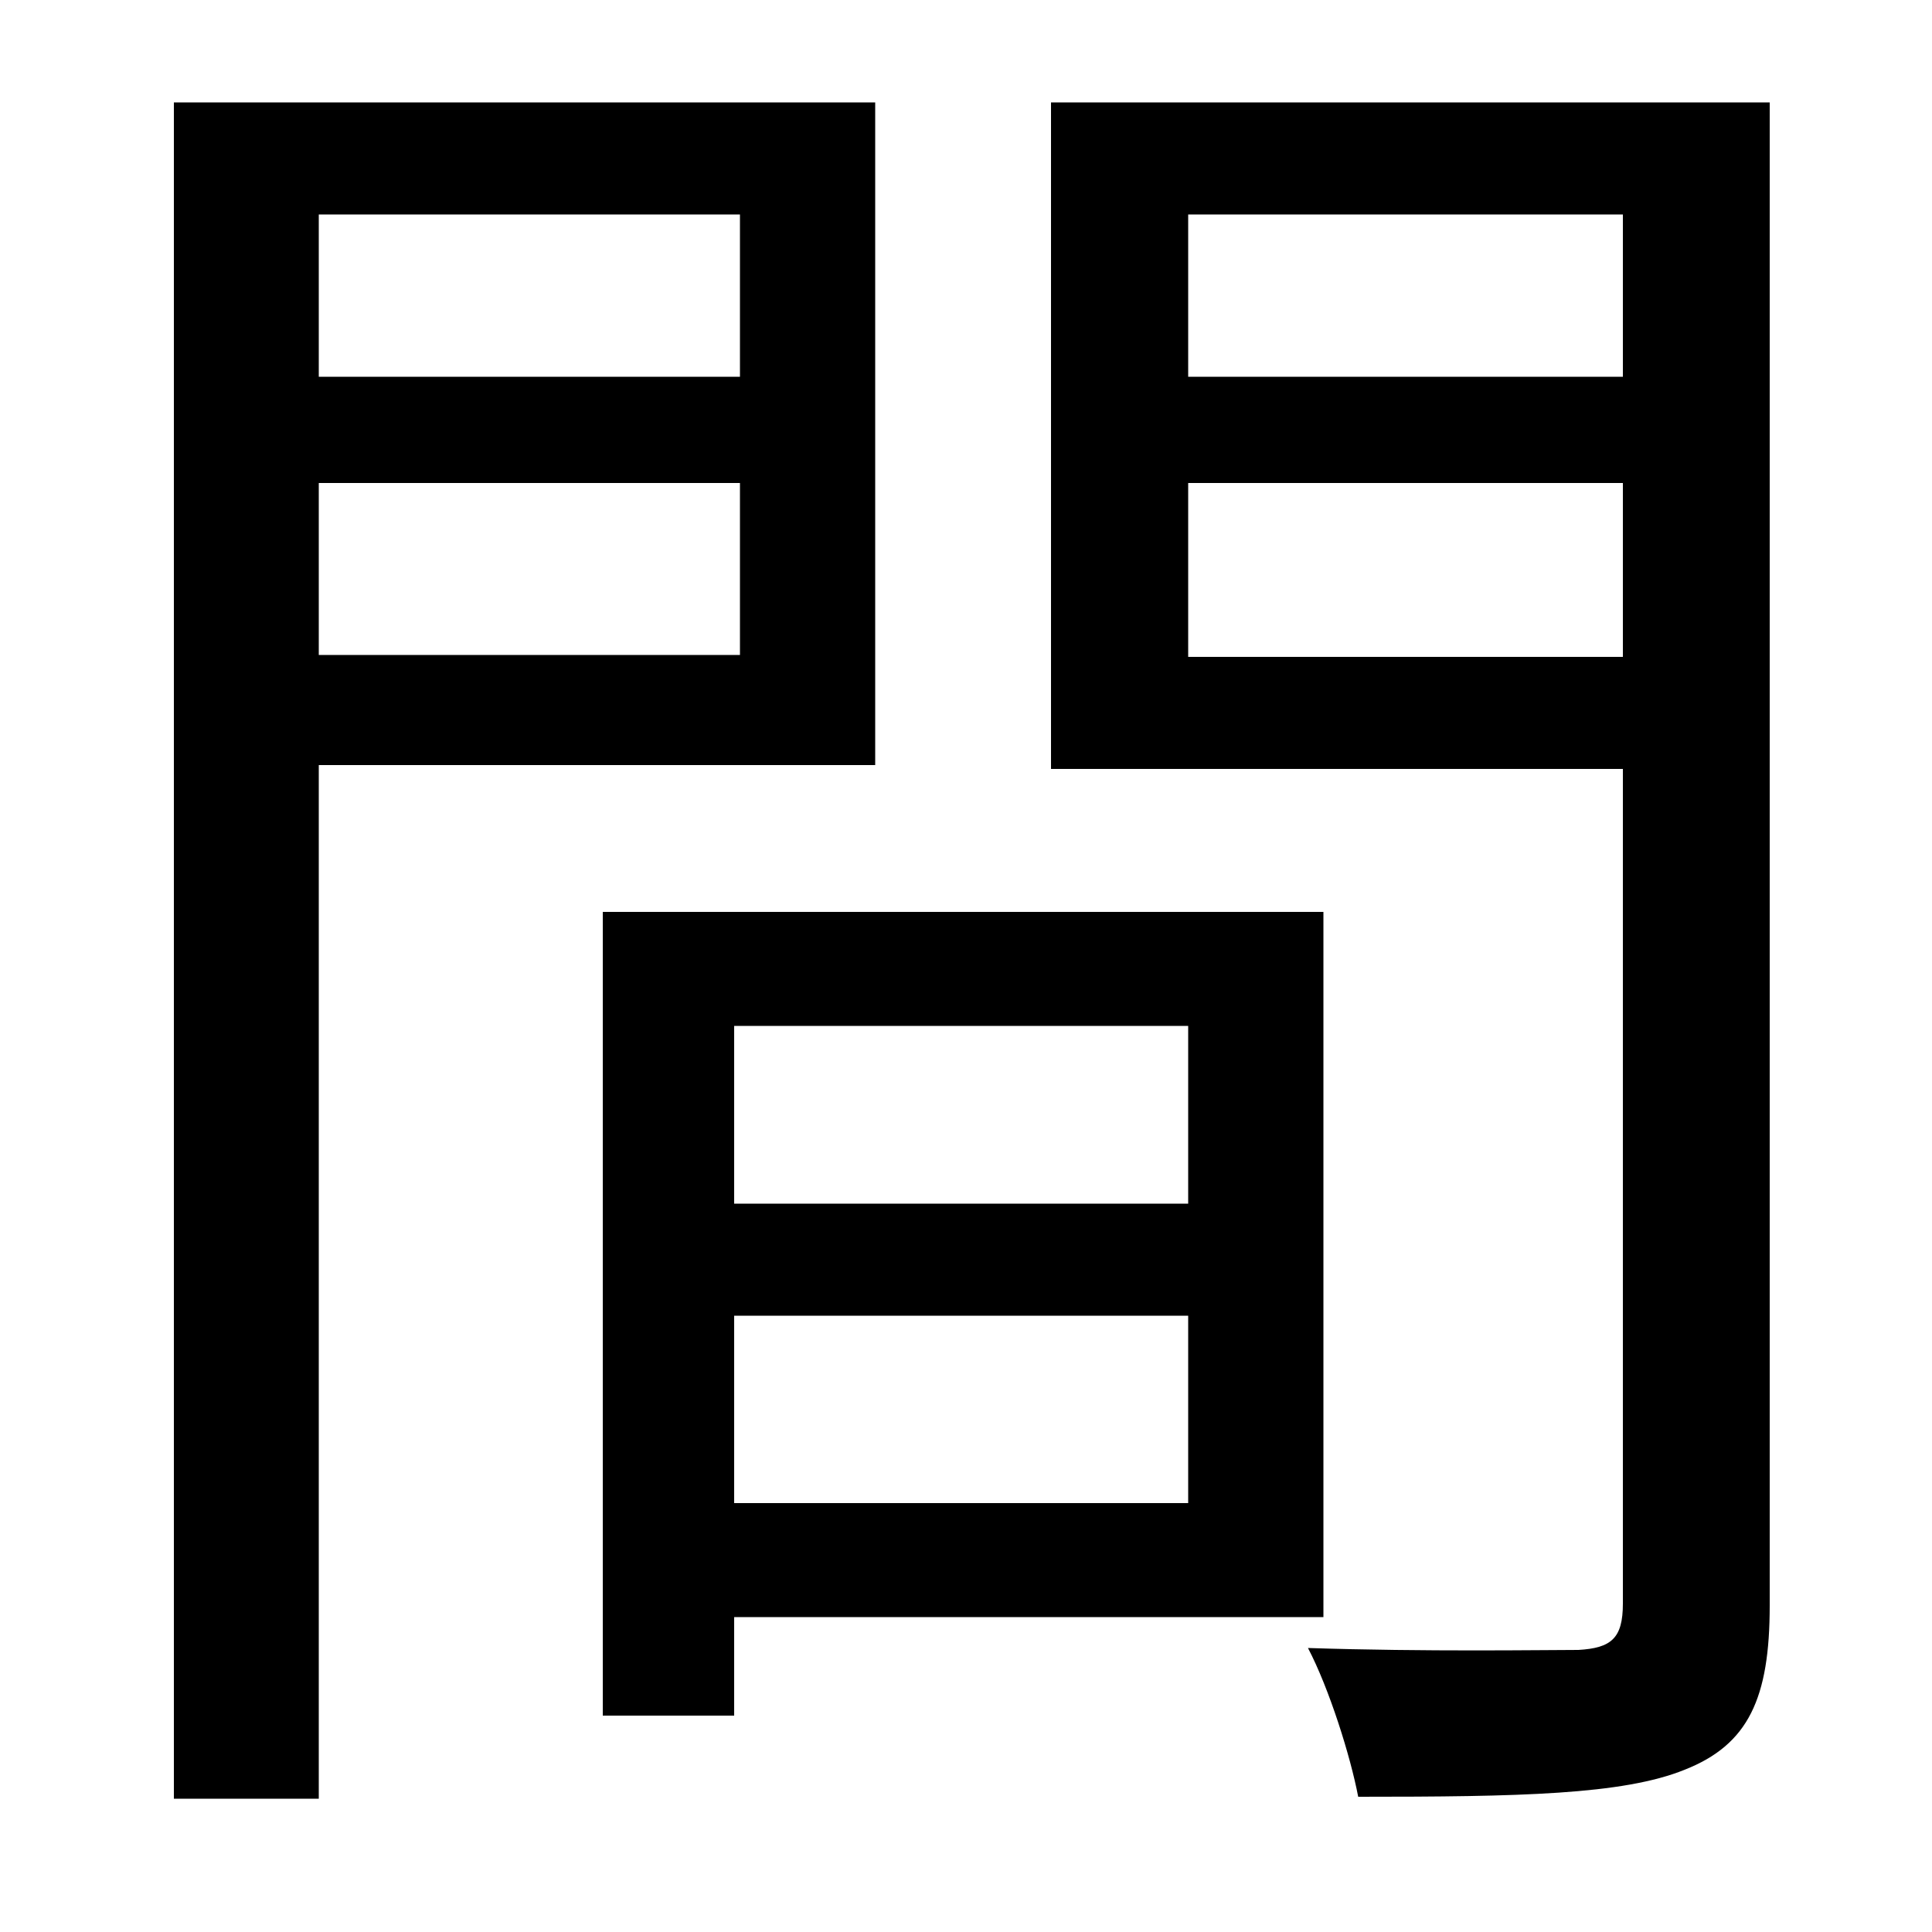 <svg xmlns="http://www.w3.org/2000/svg"
    viewBox="0 0 1000 1000">
  <!--
© 2014-2021 Adobe (http://www.adobe.com/).
Noto is a trademark of Google Inc.
This Font Software is licensed under the SIL Open Font License, Version 1.1. This Font Software is distributed on an "AS IS" BASIS, WITHOUT WARRANTIES OR CONDITIONS OF ANY KIND, either express or implied. See the SIL Open Font License for the specific language, permissions and limitations governing your use of this Font Software.
http://scripts.sil.org/OFL
  -->
<path d="M615 681L615 778 380 778 380 681ZM615 623L380 623 380 531 615 531ZM312 472L312 888 380 888 380 837 685 837 685 472ZM383 250L383 339 165 339 165 250ZM383 195L165 195 165 111 383 111ZM840 250L840 340 615 340 615 250ZM840 195L615 195 615 111 840 111ZM878 53L544 53 544 398 840 398 840 830C840 848 834 853 817 854 799 854 738 855 677 853 688 874 699 909 703 930 786 930 840 929 872 916 905 903 916 879 916 831L916 53ZM90 53L90 931 165 931 165 396 453 396 453 53Z"/>
</svg>